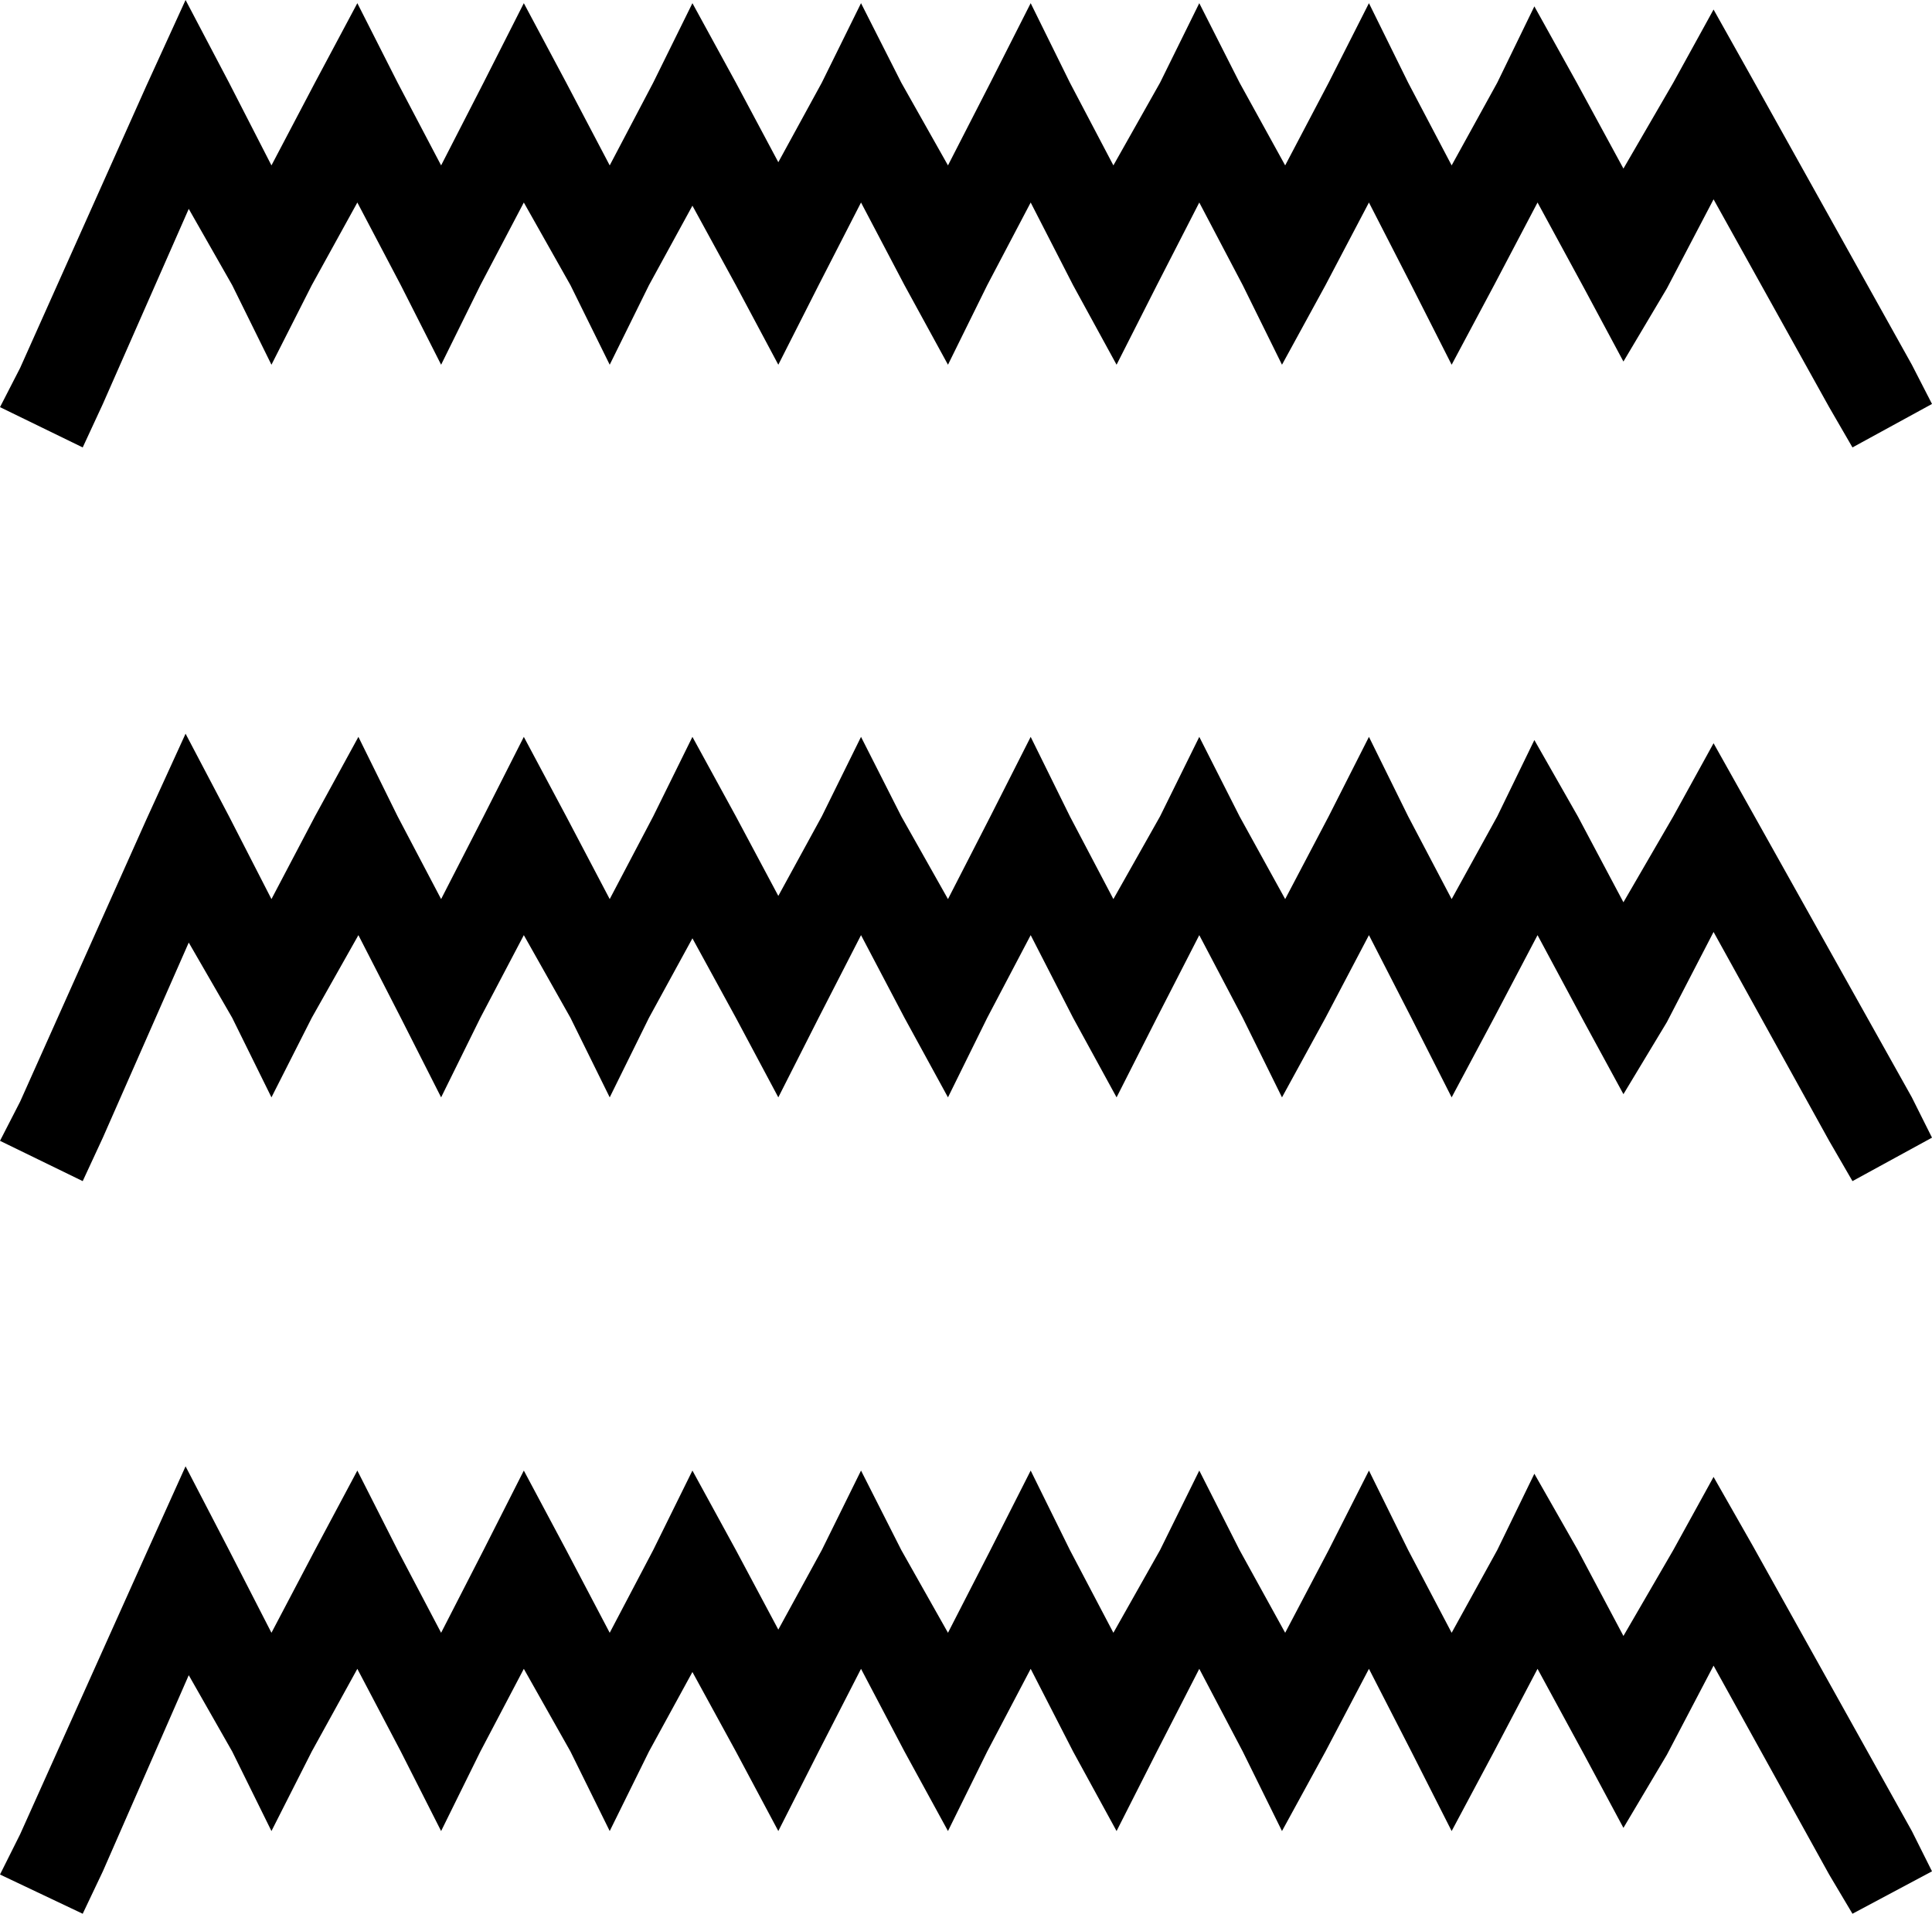 <?xml version='1.0' encoding ='UTF-8' standalone='yes'?>
<svg width='18.22' height='18.05' xmlns='http://www.w3.org/2000/svg' xmlns:xlink='http://www.w3.org/1999/xlink' >
<path style='fill:black; stroke:none' d=' M 1.75 0  L 1.38 0.81  L 0.19 3.47  L 0 3.84  L 0.78 4.22  L 0.97 3.81  L 1.78 1.97  L 2.19 2.69  L 2.56 3.44  L 2.94 2.69  L 3.37 1.91  L 3.78 2.69  L 4.16 3.44  L 4.53 2.69  L 4.94 1.91  L 5.38 2.69  L 5.75 3.44  L 6.12 2.69  L 6.53 1.94  L 6.94 2.69  L 7.34 3.44  L 7.72 2.69  L 8.12 1.91  L 8.53 2.69  L 8.94 3.44  L 9.31 2.69  L 9.72 1.91  L 10.12 2.69  L 10.53 3.44  L 10.91 2.69  L 11.31 1.91  L 11.72 2.69  L 12.09 3.44  L 12.5 2.69  L 12.91 1.91  L 13.31 2.69  L 13.69 3.44  L 14.09 2.69  L 14.5 1.91  L 14.94 2.72  L 15.31 3.41  L 15.72 2.72  L 16.16 1.88  L 17.25 3.84  L 17.47 4.22  L 18.22 3.81  L 18.03 3.44  L 16.53 0.75  L 16.16 0.09  L 15.78 0.78  L 15.31 1.59  L 14.87 0.78  L 14.47 0.06  L 14.12 0.78  L 13.69 1.56  L 13.28 0.78  L 12.91 0.03  L 12.53 0.78  L 12.12 1.56  L 11.69 0.78  L 11.31 0.03  L 10.94 0.78  L 10.5 1.56  L 10.09 0.78  L 9.72 0.03  L 9.34 0.78  L 8.94 1.56  L 8.5 0.78  L 8.12 0.03  L 7.75 0.78  L 7.34 1.53  L 6.94 0.78  L 6.53 0.03  L 6.16 0.78  L 5.75 1.56  L 5.34 0.78  L 4.94 0.03  L 4.56 0.78  L 4.16 1.56  L 3.75 0.78  L 3.37 0.03  L 2.97 0.78  L 2.56 1.56  L 2.16 0.78  L 1.75 0  Z  M 1.75 6.92  L 1.38 7.73  L 0.19 10.39  L 0 10.76  L 0.78 11.14  L 0.97 10.73  L 1.78 8.89  L 2.19 9.6  L 2.56 10.35  L 2.94 9.6  L 3.38 8.82  L 3.78 9.6  L 4.16 10.35  L 4.53 9.6  L 4.94 8.82  L 5.38 9.6  L 5.75 10.35  L 6.12 9.6  L 6.53 8.85  L 6.94 9.6  L 7.34 10.35  L 7.72 9.6  L 8.12 8.82  L 8.53 9.6  L 8.94 10.35  L 9.31 9.6  L 9.72 8.82  L 10.12 9.6  L 10.53 10.35  L 10.91 9.6  L 11.31 8.82  L 11.72 9.6  L 12.09 10.35  L 12.5 9.6  L 12.91 8.82  L 13.31 9.6  L 13.69 10.35  L 14.09 9.6  L 14.5 8.82  L 14.94 9.64  L 15.31 10.32  L 15.72 9.64  L 16.16 8.79  L 17.25 10.76  L 17.47 11.14  L 18.22 10.73  L 18.03 10.35  L 16.53 7.67  L 16.16 7.01  L 15.78 7.7  L 15.31 8.51  L 14.88 7.7  L 14.47 6.98  L 14.12 7.7  L 13.69 8.48  L 13.28 7.7  L 12.91 6.95  L 12.53 7.7  L 12.12 8.48  L 11.69 7.7  L 11.31 6.95  L 10.94 7.7  L 10.5 8.48  L 10.09 7.7  L 9.72 6.95  L 9.34 7.7  L 8.94 8.48  L 8.5 7.7  L 8.12 6.95  L 7.75 7.7  L 7.34 8.45  L 6.94 7.7  L 6.53 6.95  L 6.16 7.7  L 5.75 8.48  L 5.34 7.7  L 4.94 6.95  L 4.56 7.7  L 4.16 8.48  L 3.75 7.7  L 3.38 6.95  L 2.97 7.7  L 2.56 8.48  L 2.16 7.7  L 1.75 6.92  Z  M 1.75 13.83  L 1.38 14.65  L 0.19 17.3  L 0 17.68  L 0.78 18.05  L 0.97 17.65  L 1.78 15.8  L 2.19 16.52  L 2.56 17.27  L 2.94 16.52  L 3.37 15.74  L 3.78 16.52  L 4.16 17.27  L 4.53 16.52  L 4.94 15.74  L 5.38 16.52  L 5.75 17.27  L 6.12 16.52  L 6.53 15.77  L 6.94 16.52  L 7.34 17.27  L 7.72 16.52  L 8.12 15.74  L 8.53 16.52  L 8.94 17.27  L 9.31 16.52  L 9.72 15.74  L 10.12 16.52  L 10.53 17.27  L 10.91 16.52  L 11.31 15.74  L 11.72 16.52  L 12.09 17.27  L 12.5 16.52  L 12.91 15.74  L 13.31 16.52  L 13.69 17.27  L 14.09 16.52  L 14.5 15.74  L 14.94 16.55  L 15.31 17.24  L 15.72 16.55  L 16.16 15.71  L 17.25 17.68  L 17.47 18.05  L 18.22 17.65  L 18.03 17.27  L 16.53 14.58  L 16.16 13.93  L 15.78 14.62  L 15.31 15.43  L 14.88 14.62  L 14.47 13.9  L 14.12 14.62  L 13.69 15.4  L 13.28 14.62  L 12.91 13.87  L 12.53 14.62  L 12.12 15.4  L 11.69 14.62  L 11.31 13.87  L 10.94 14.62  L 10.5 15.4  L 10.09 14.62  L 9.72 13.87  L 9.34 14.62  L 8.94 15.4  L 8.5 14.62  L 8.12 13.87  L 7.75 14.62  L 7.34 15.37  L 6.94 14.62  L 6.53 13.87  L 6.16 14.62  L 5.75 15.4  L 5.34 14.62  L 4.94 13.87  L 4.56 14.62  L 4.16 15.4  L 3.75 14.62  L 3.37 13.87  L 2.97 14.62  L 2.56 15.4  L 2.16 14.62  L 1.75 13.83  Z '/></svg>

